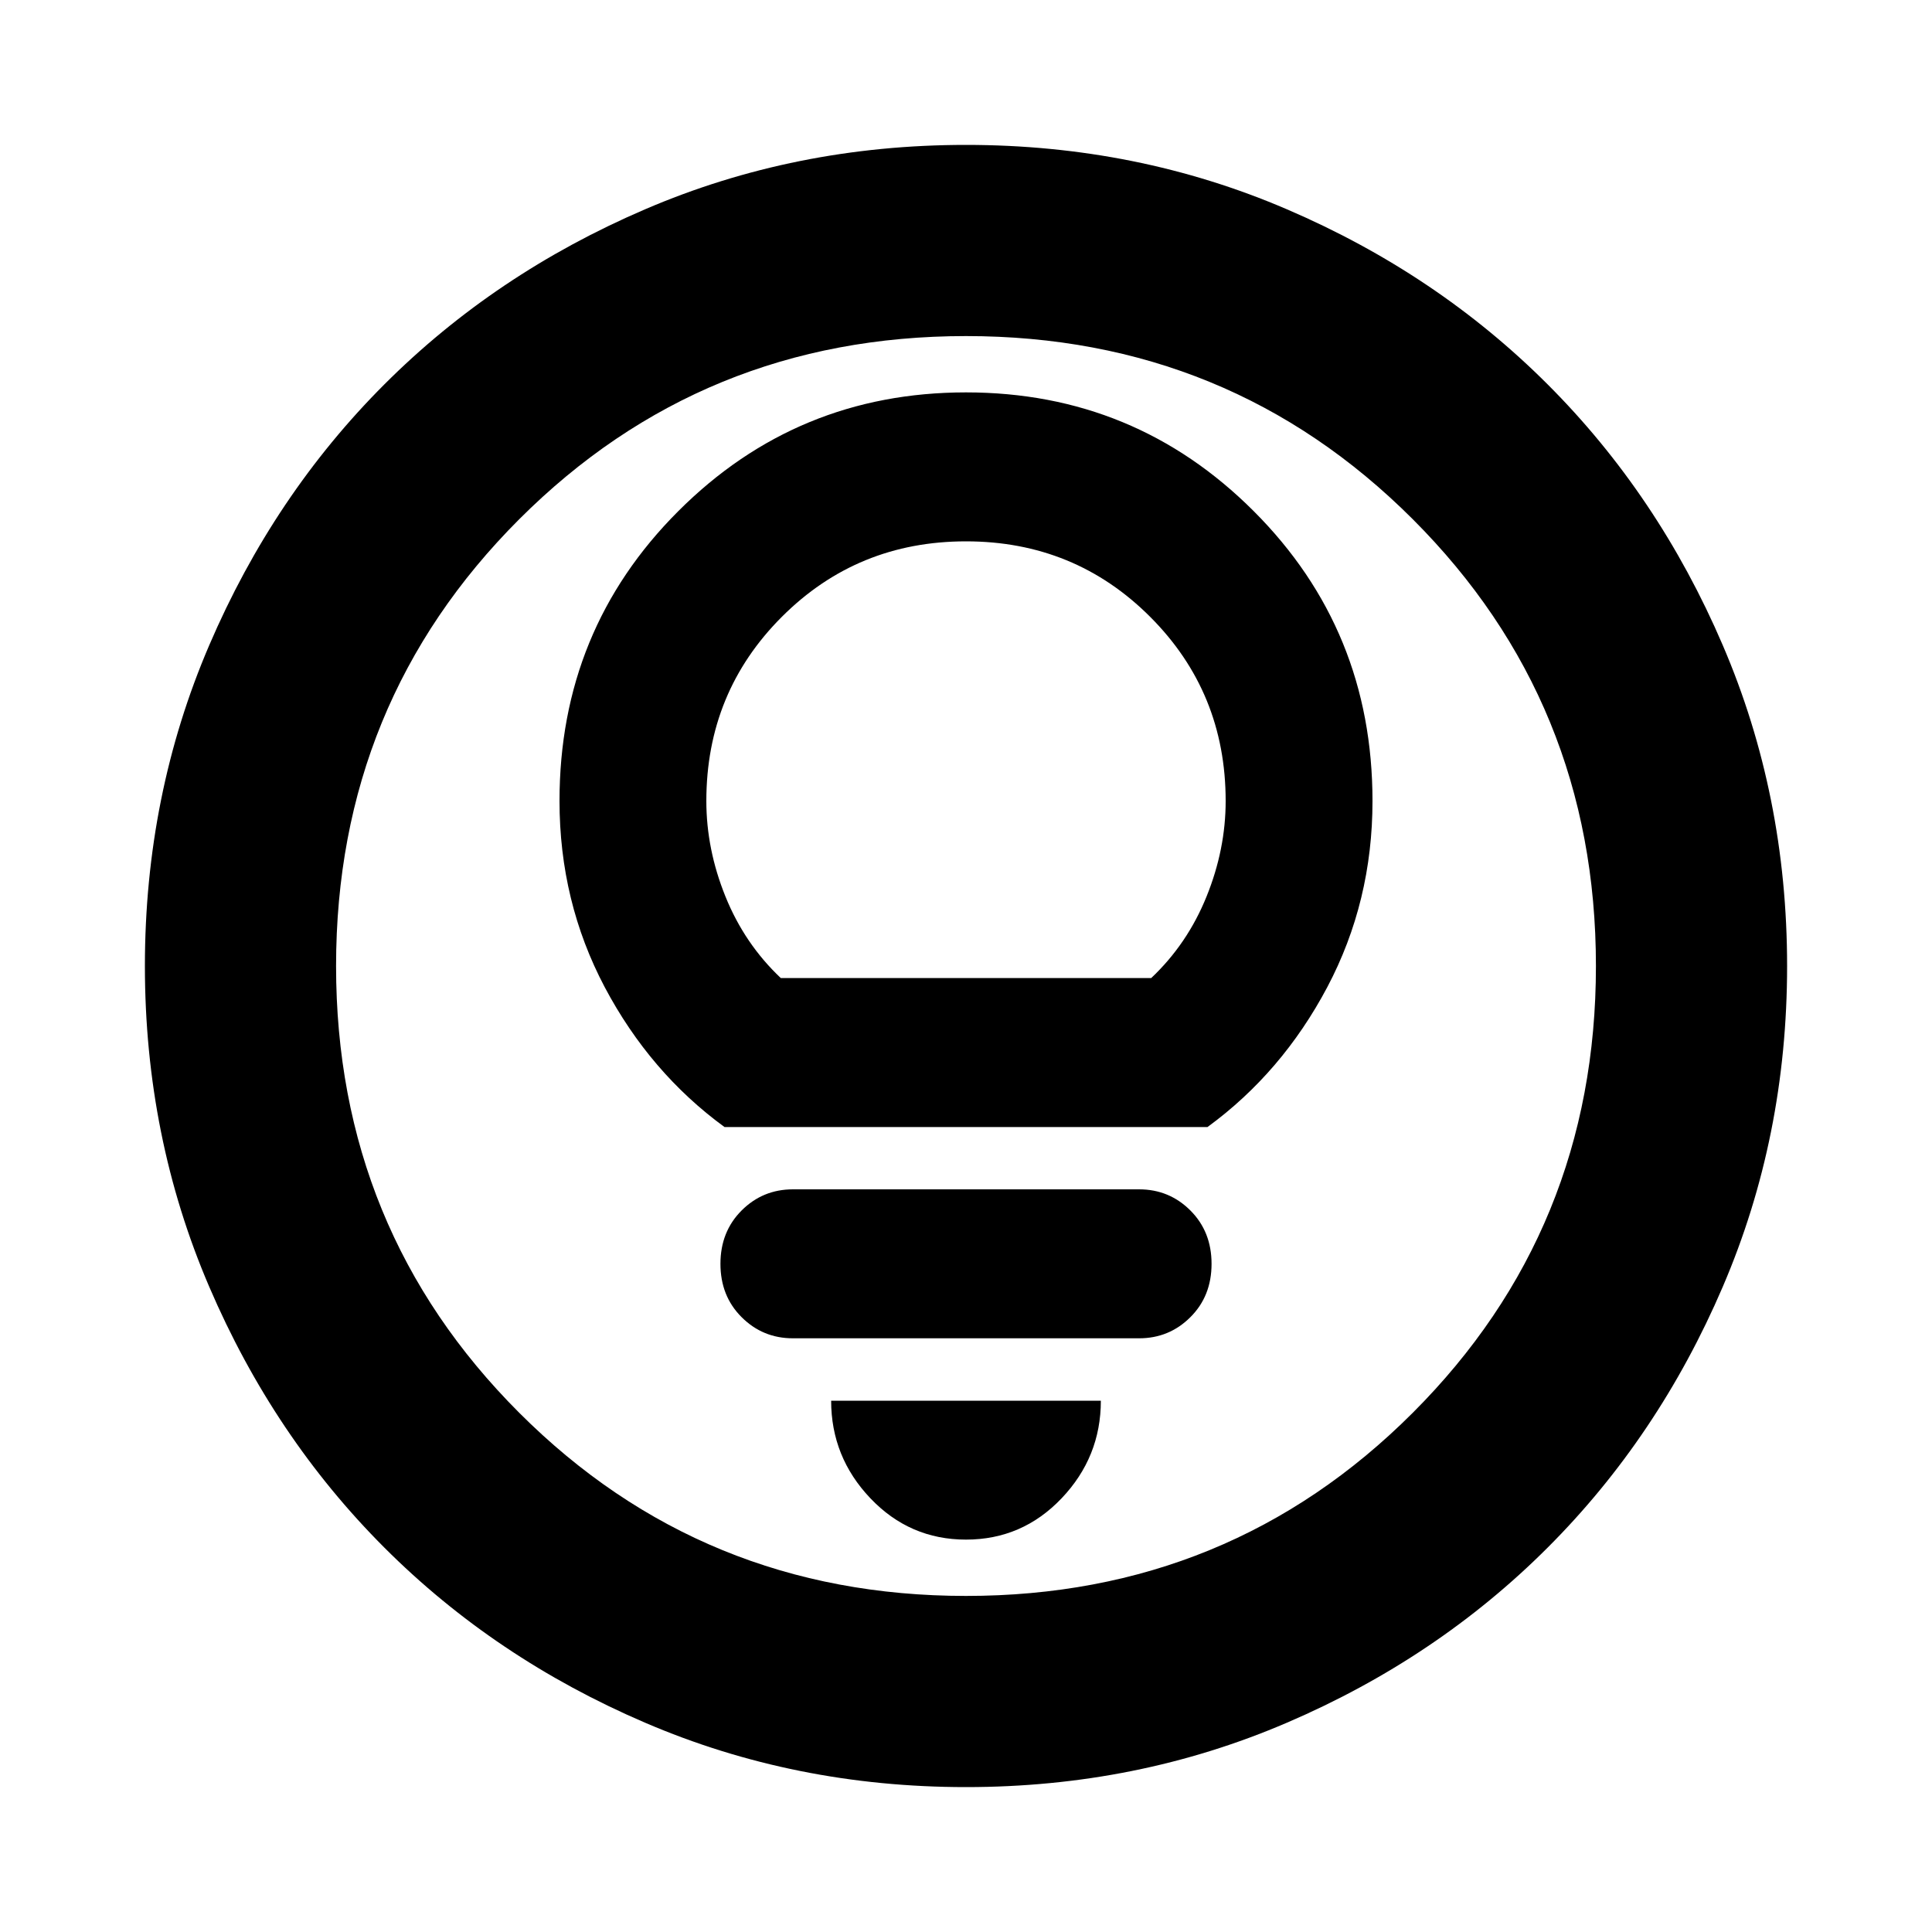 <svg xmlns="http://www.w3.org/2000/svg" height="20" width="20"><path d="M7.5 11.667h5q.771-.563 1.24-1.448.468-.886.468-1.927 0-1.771-1.229-3Q11.75 4.062 10 4.062t-2.979 1.23q-1.229 1.229-1.229 3 0 1.041.468 1.927.469.885 1.24 1.448Zm.583-1.542q-.375-.354-.573-.844-.198-.489-.198-.989 0-1.125.782-1.907.781-.781 1.906-.781t1.906.781q.782.782.782 1.907 0 .5-.198.989-.198.49-.573.844Zm.125 3.729h3.584q.312 0 .531-.219.219-.218.219-.552 0-.333-.219-.552-.219-.219-.531-.219H8.208q-.312 0-.531.219-.219.219-.219.552 0 .334.219.552.219.219.531.219ZM10 15.938q.583 0 .99-.428.406-.427.406-1.01H8.604q0 .583.406 1.01.407.428.99.428Zm0 2.562q-1.771 0-3.323-.667-1.552-.666-2.698-1.812t-1.812-2.698Q1.5 11.771 1.5 10t.667-3.323q.666-1.552 1.812-2.698t2.698-1.812Q8.229 1.5 10 1.5t3.323.667q1.552.666 2.698 1.812t1.812 2.698Q18.5 8.229 18.5 10t-.667 3.323q-.666 1.552-1.812 2.698t-2.698 1.812Q11.771 18.5 10 18.5Zm0-8.5Zm0 6.521q2.729 0 4.625-1.896T16.521 10q0-2.729-1.896-4.625T10 3.479q-2.729 0-4.625 1.896T3.479 10q0 2.729 1.896 4.625T10 16.521Z"/></svg>